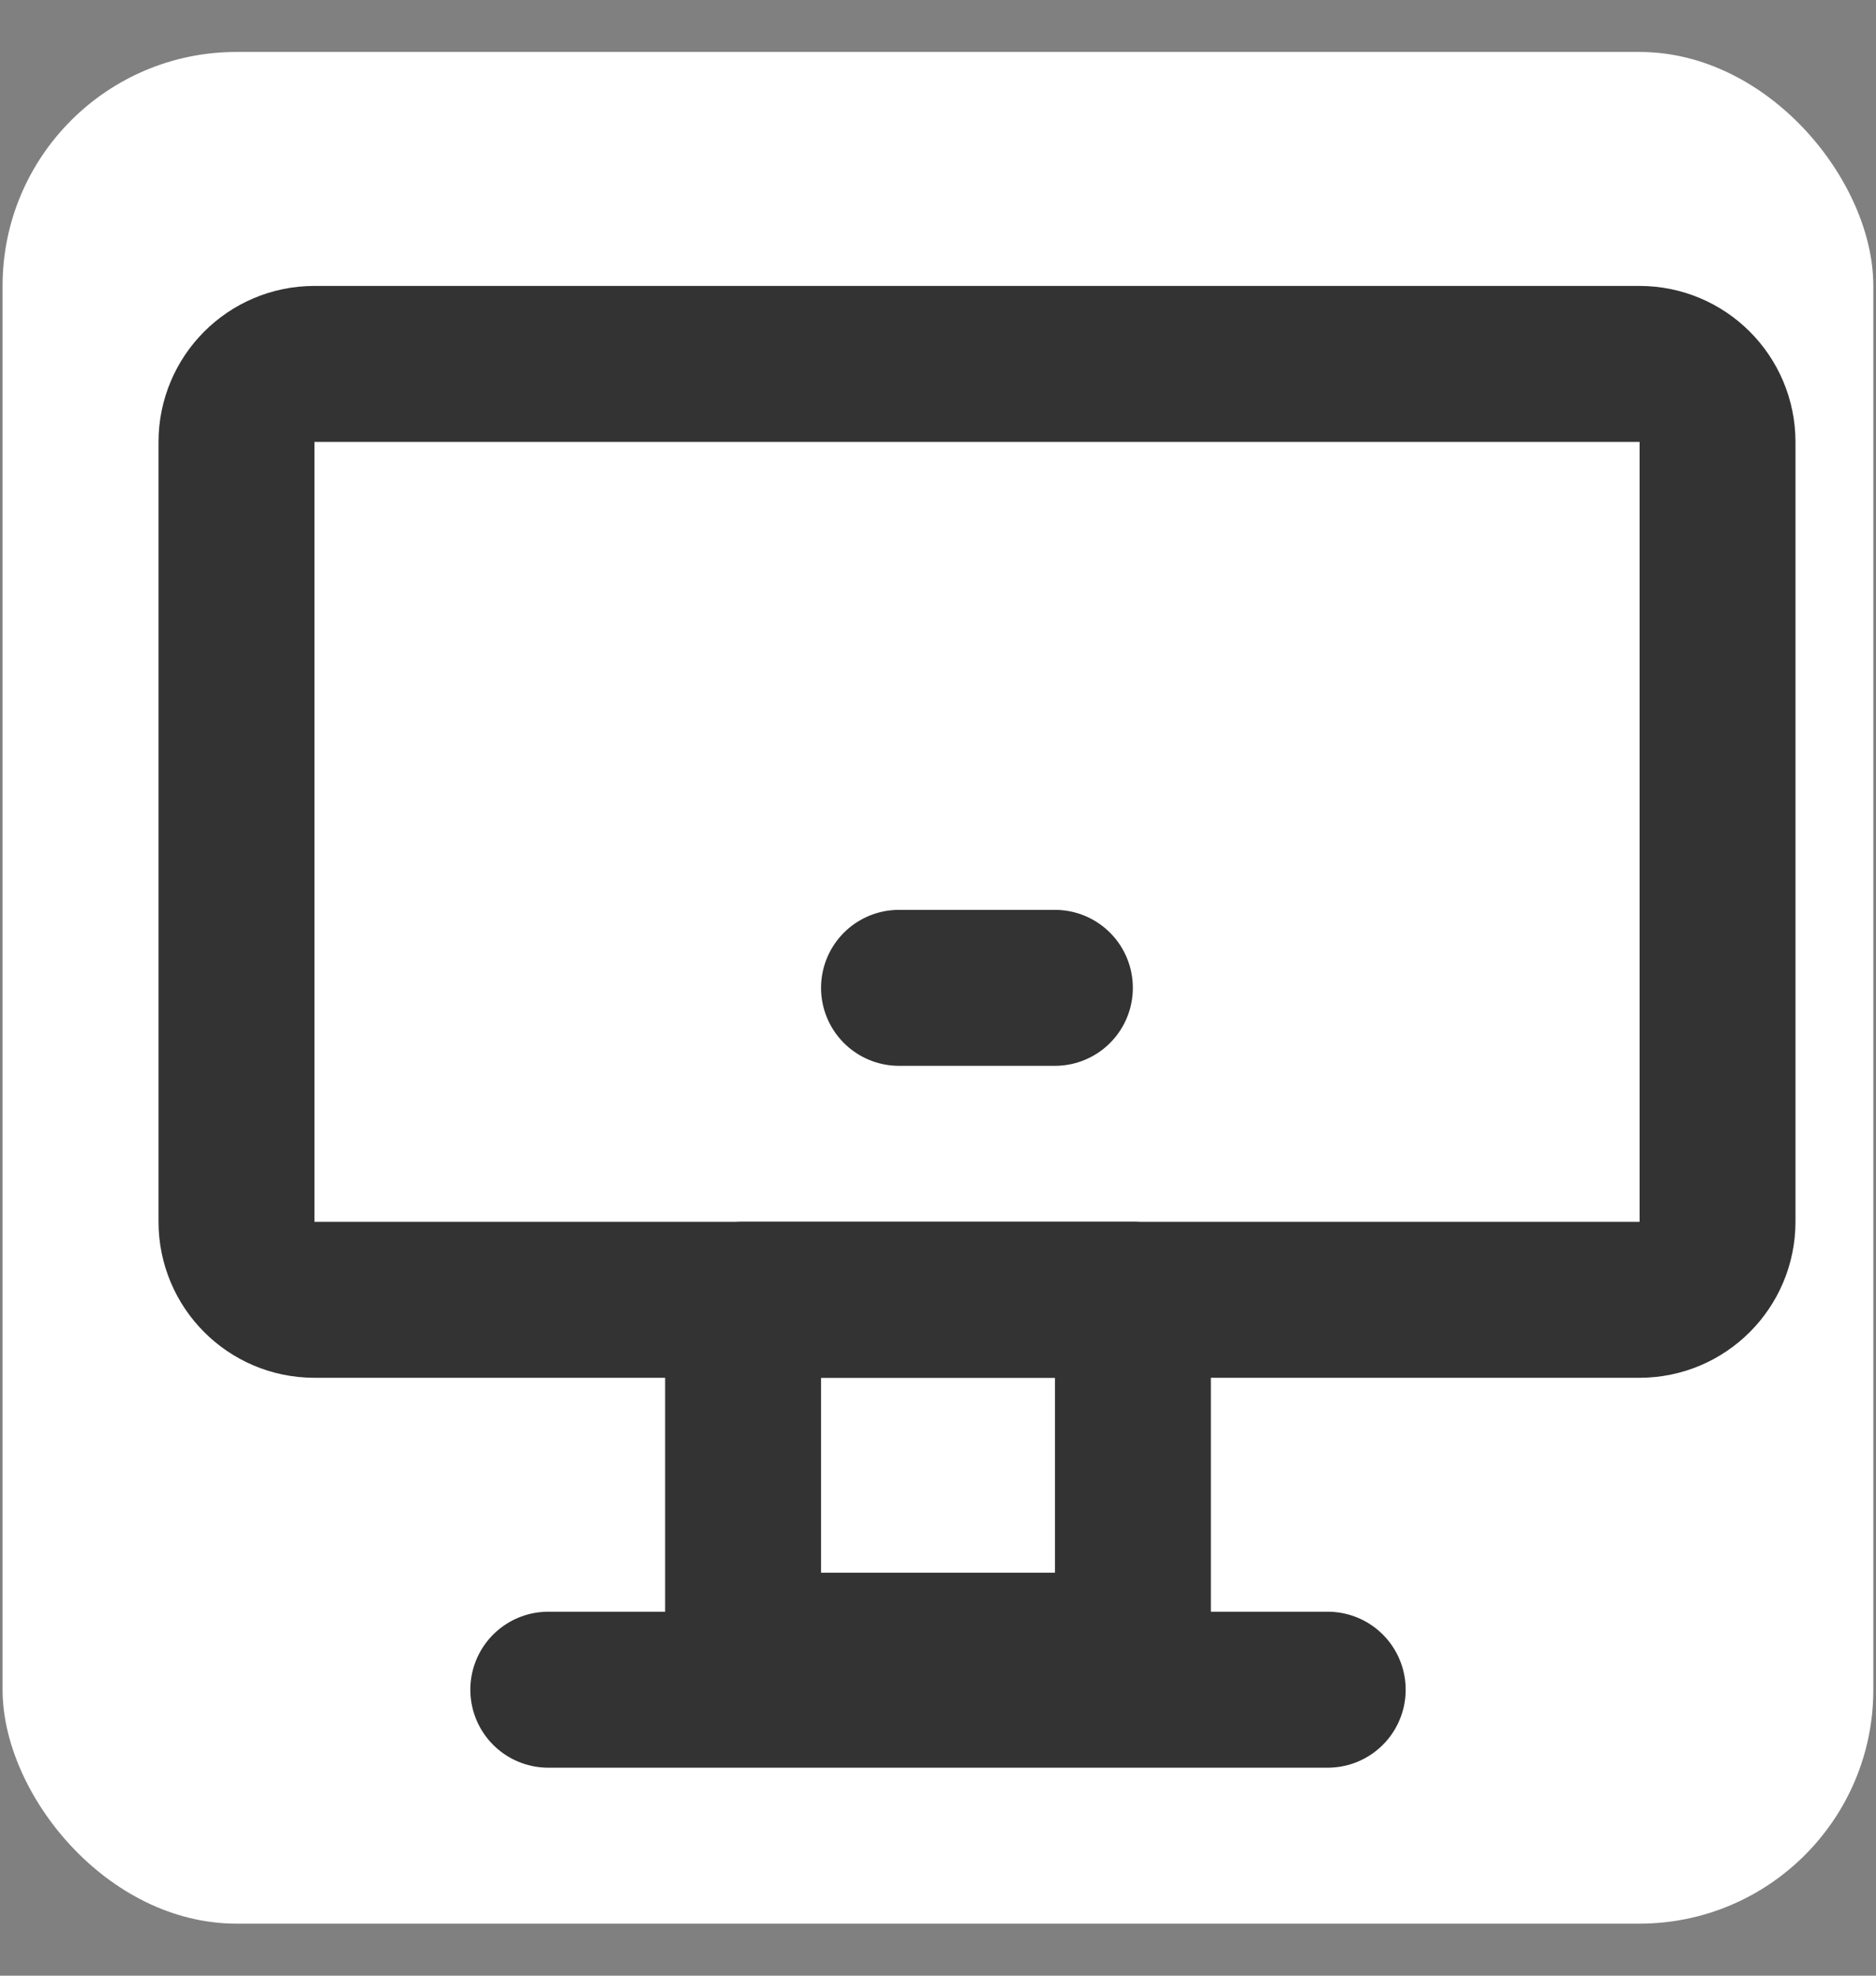 <svg width="19" height="20" viewBox="0 0 19 20" fill="none" xmlns="http://www.w3.org/2000/svg">
<rect x="0" y="0" width="19" height="20" fill="#808080" stroke="none"/>
<g clip-path="url(#clip0_270_889)">
<rect x="0.026" y="0.526" width="18.947" height="18.947" rx="2.368" fill="white"/>
<path d="M11.474 13.158H7.526V16.71H11.474V13.158Z" stroke="#333333" stroke-width="1.579" stroke-linecap="round" stroke-linejoin="round"/>
<path d="M16.605 3.684H3.184C2.748 3.684 2.395 4.038 2.395 4.474V12.368C2.395 12.804 2.748 13.158 3.184 13.158H16.605C17.041 13.158 17.395 12.804 17.395 12.368V4.474C17.395 4.038 17.041 3.684 16.605 3.684Z" stroke="#333333" stroke-width="1.579"/>
<path d="M9.105 10H10.684" stroke="#333333" stroke-width="1.579" stroke-linecap="round" stroke-linejoin="round"/>
<path d="M5.553 17.105H13.447" stroke="#333333" stroke-width="1.579" stroke-linecap="round" stroke-linejoin="round"/>
</g>
<defs>
<clipPath id="clip0_270_889">
<rect x="0.026" y="0.526" width="18.947" height="18.947" rx="2.368" fill="white"/>
</clipPath>
</defs>
</svg>
